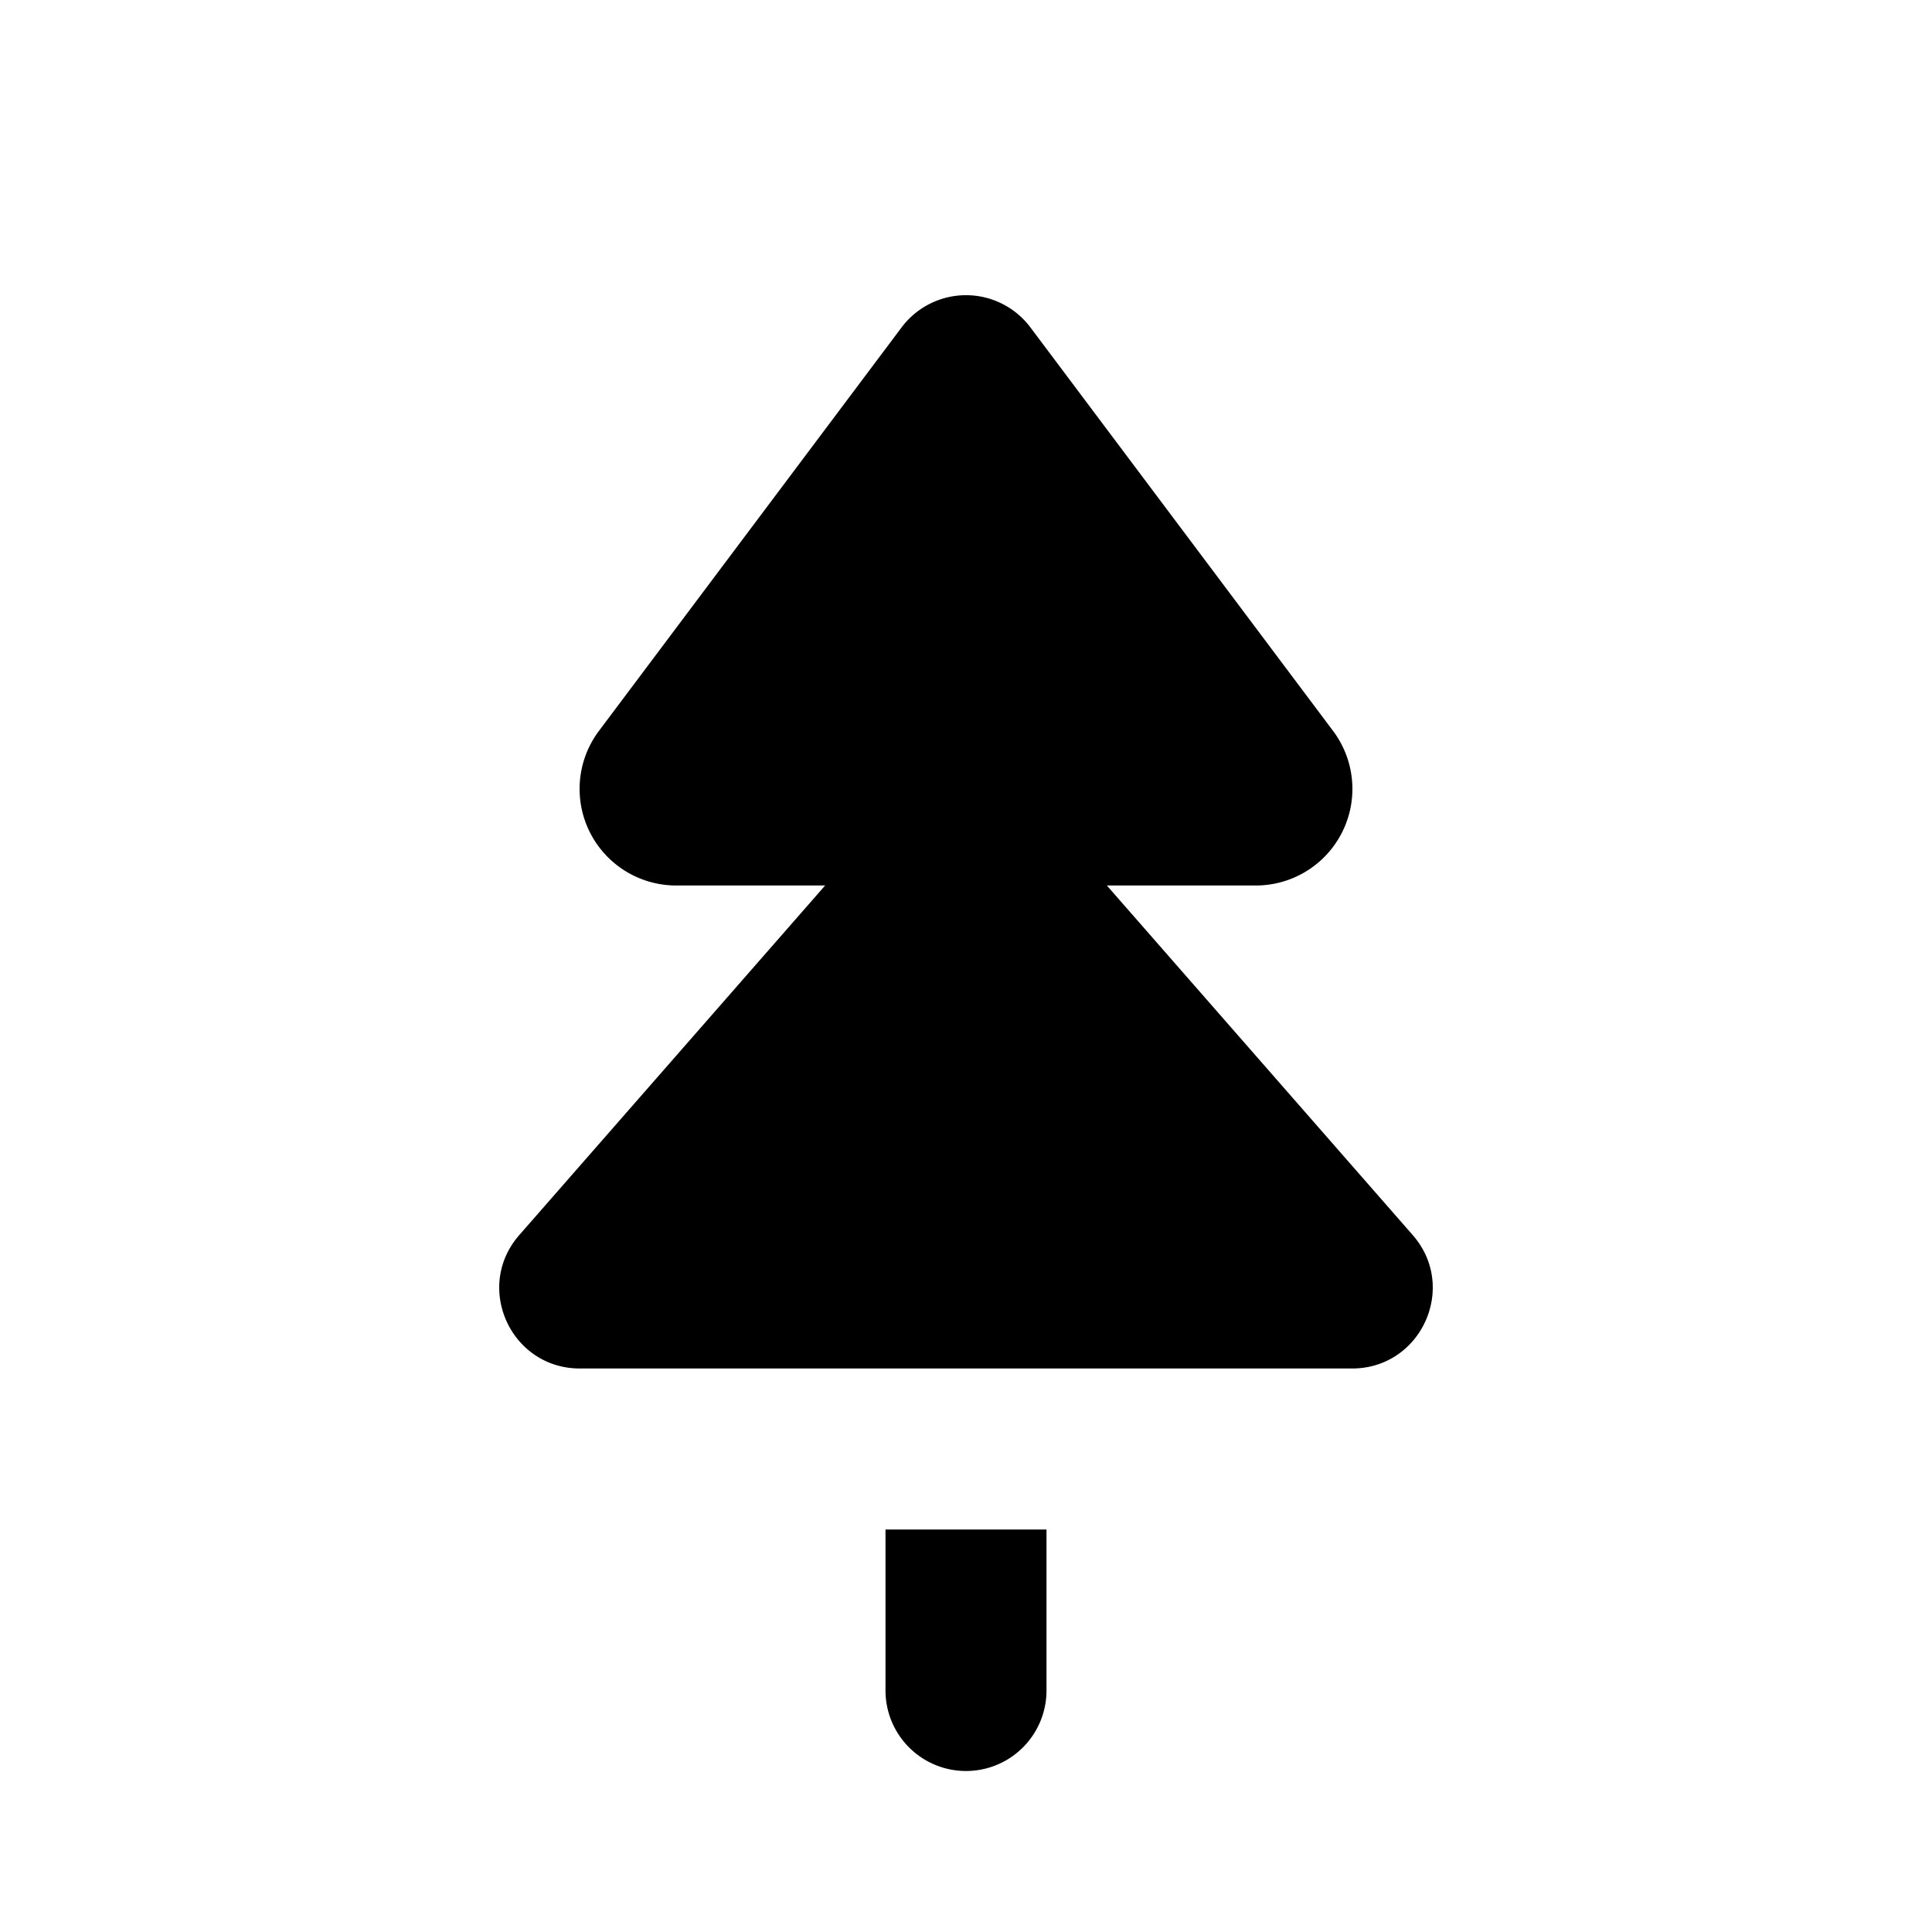 <svg xmlns="http://www.w3.org/2000/svg" width="1em" height="1em" viewBox="0 0 24 24"><path fill="currentColor" d="M11 21a1 1 0 1 0 2 0zm0-2v2h2v-2zm-4.549-3.658L12 9l5.549 6.342c.566.646.106 1.658-.753 1.658H7.204c-.86 0-1.319-1.012-.753-1.658"/><path fill="currentColor" d="m7.44 9.08l3.76-5.013a1 1 0 0 1 1.6 0l3.76 5.013A1.2 1.2 0 0 1 15.6 11H8.4a1.2 1.2 0 0 1-.96-1.92"/></svg>
